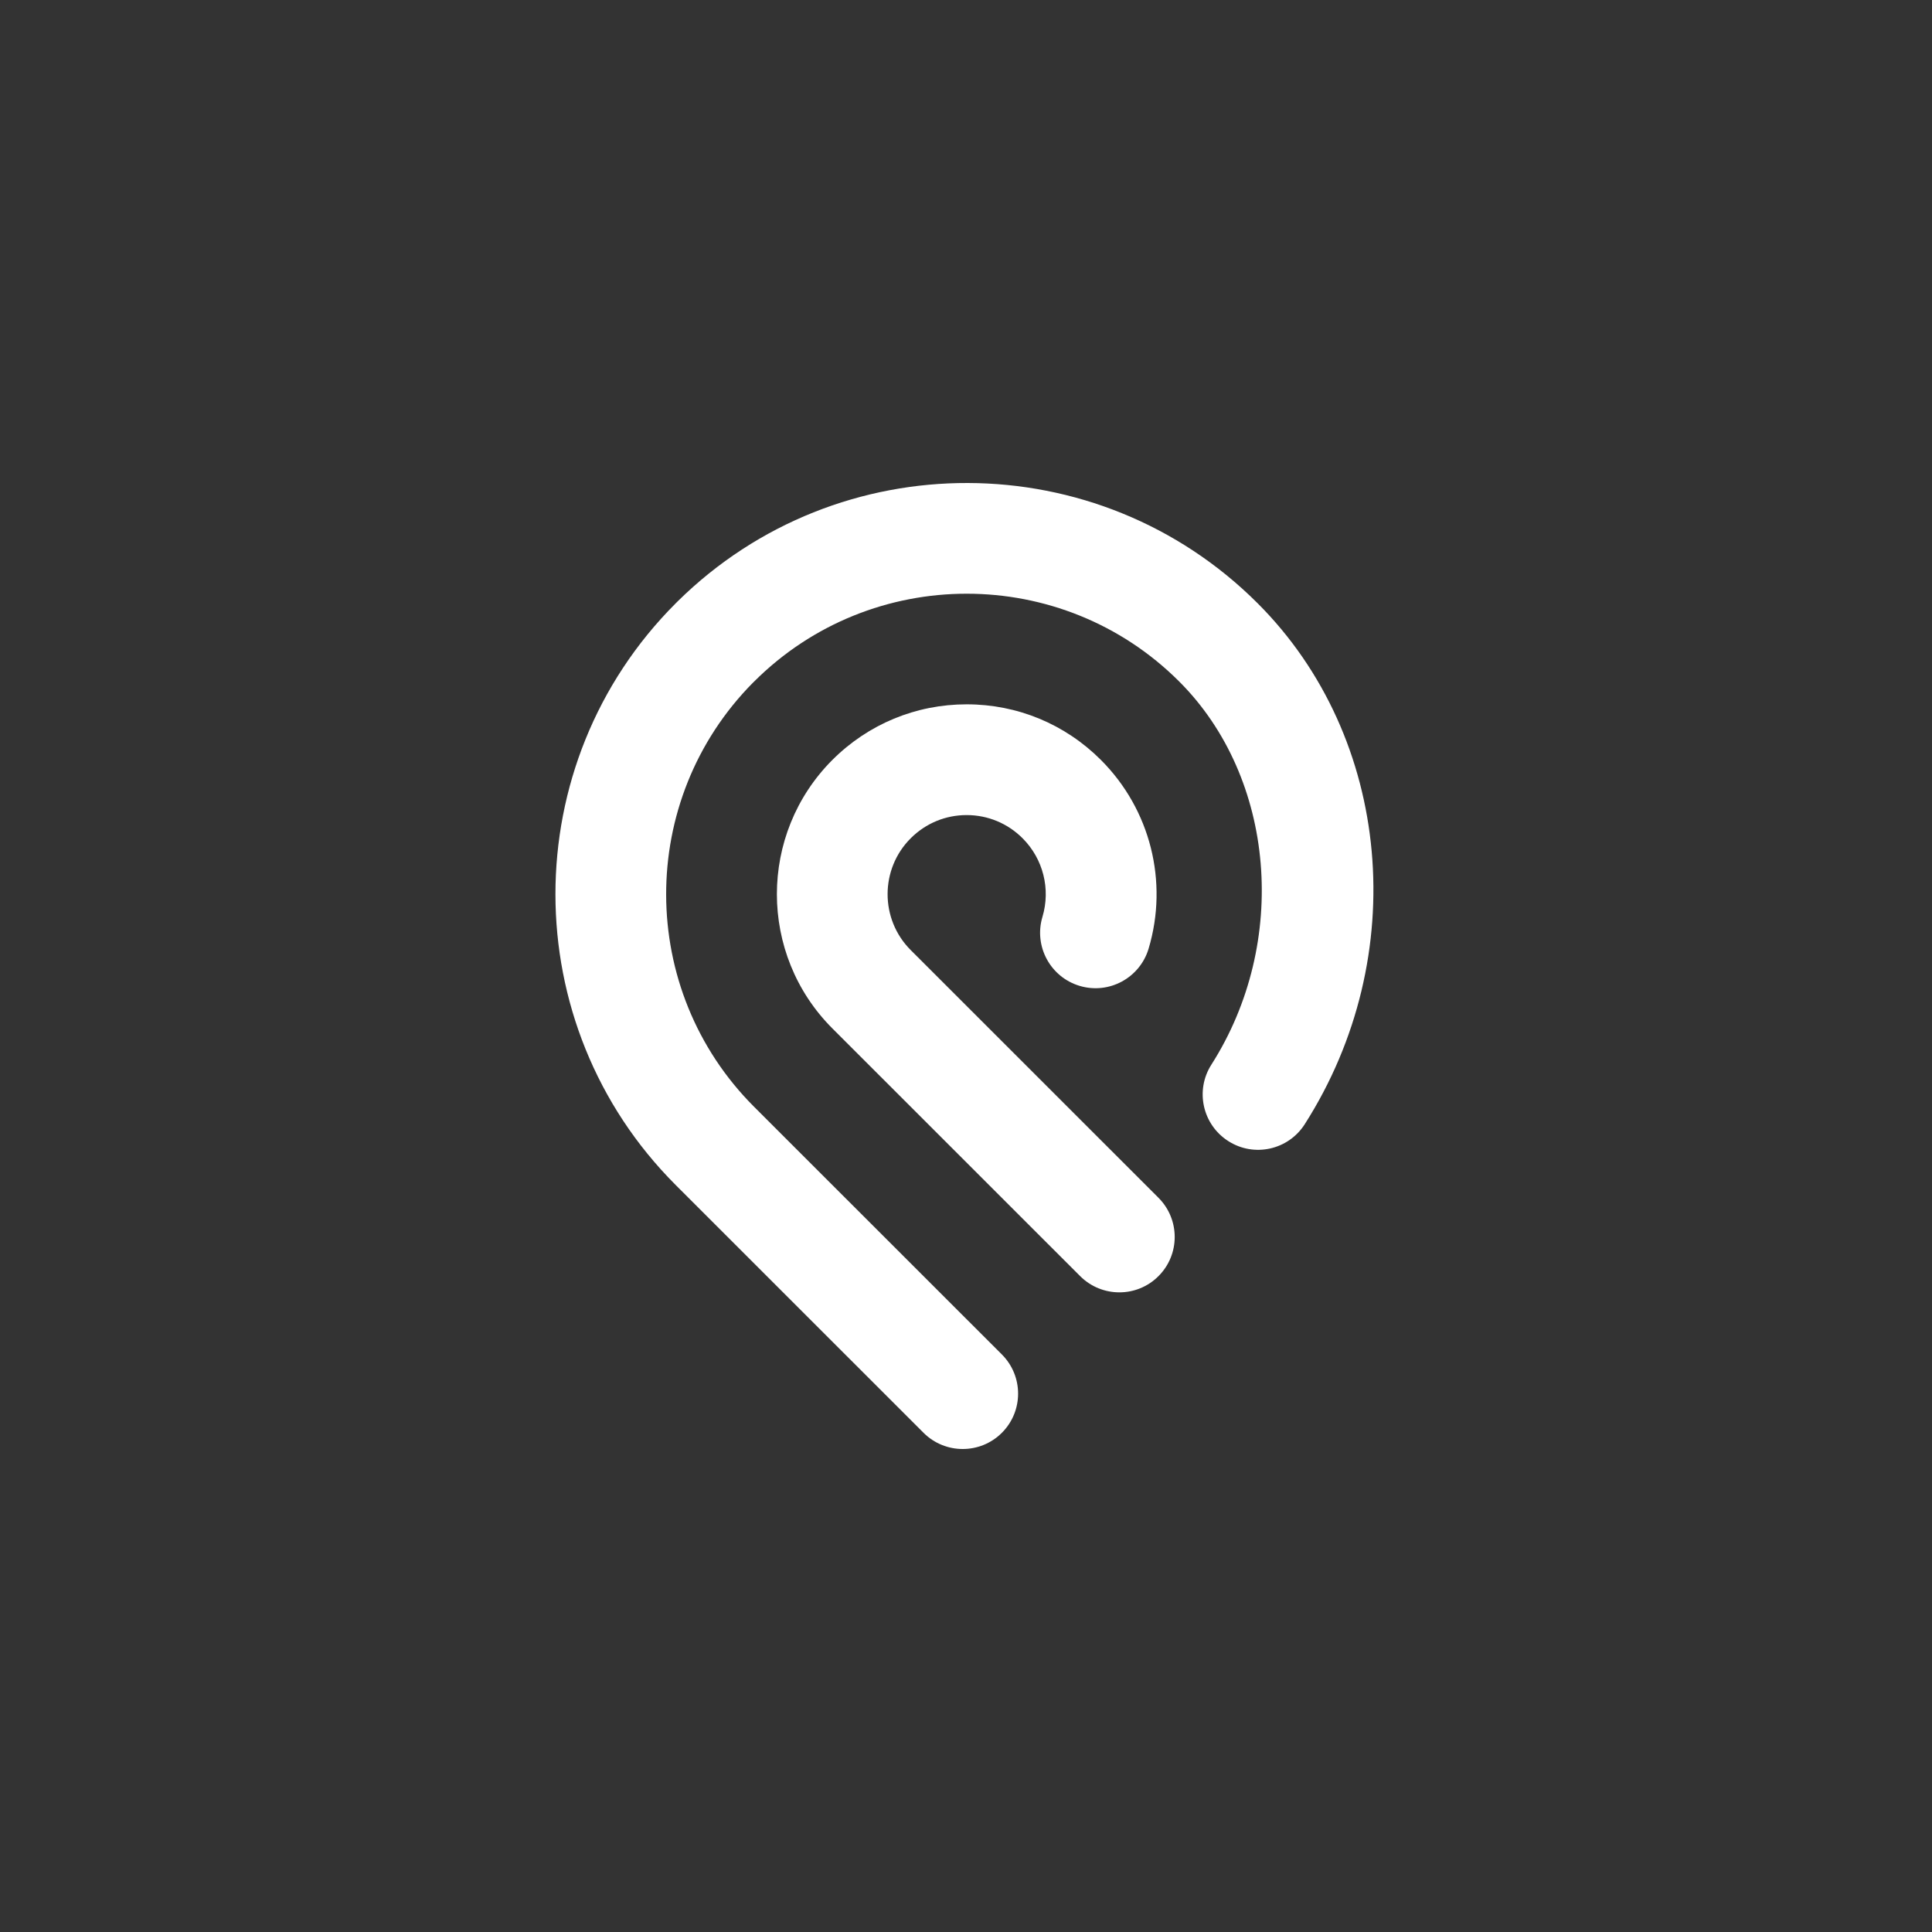 <svg width="202" height="202" viewBox="0 0 202 202" fill="none" xmlns="http://www.w3.org/2000/svg">
<rect x="0" y="0" width="202" height="202" fill="#333333" stroke="none"/>
<path d="M131.493 63.077C114.786 46.374 87.635 46.306 70.843 62.885L70.647 63.081C53.878 79.855 53.885 107.142 70.656 123.909L96.562 149.807C97.692 150.936 99.175 151.5 100.655 151.5C102.138 151.5 103.622 150.936 104.751 149.807C107.012 147.546 107.012 143.878 104.751 141.616L78.841 115.717C66.624 103.501 66.585 83.644 78.728 71.375L78.847 71.261C91.107 59.011 111.051 59.015 123.301 71.264C133.364 81.325 134.807 98.542 126.655 111.315C124.935 114.009 125.727 117.586 128.423 119.306C131.121 121.033 134.696 120.238 136.416 117.543C147.606 100.016 145.534 77.113 131.493 63.077ZM121.127 125.236C123.384 127.497 123.388 131.165 121.127 133.423C120.001 134.555 118.518 135.122 117.038 135.122C115.551 135.122 114.068 134.555 112.935 133.425L87.032 107.53C79.293 99.791 79.293 87.194 87.032 79.451C90.782 75.706 95.767 73.641 101.069 73.641H101.076C106.377 73.641 111.362 75.709 115.11 79.46C120.272 84.622 122.185 92.181 120.092 99.189C119.172 102.252 115.951 103.995 112.885 103.079C109.822 102.165 108.077 98.939 108.99 95.872C109.865 92.953 109.07 89.8 106.919 87.648C105.356 86.082 103.28 85.223 101.073 85.22H101.069C98.858 85.22 96.786 86.082 95.223 87.642C91.996 90.865 91.996 96.116 95.223 99.339L121.127 125.236Z" fill="white"/>
</svg>
